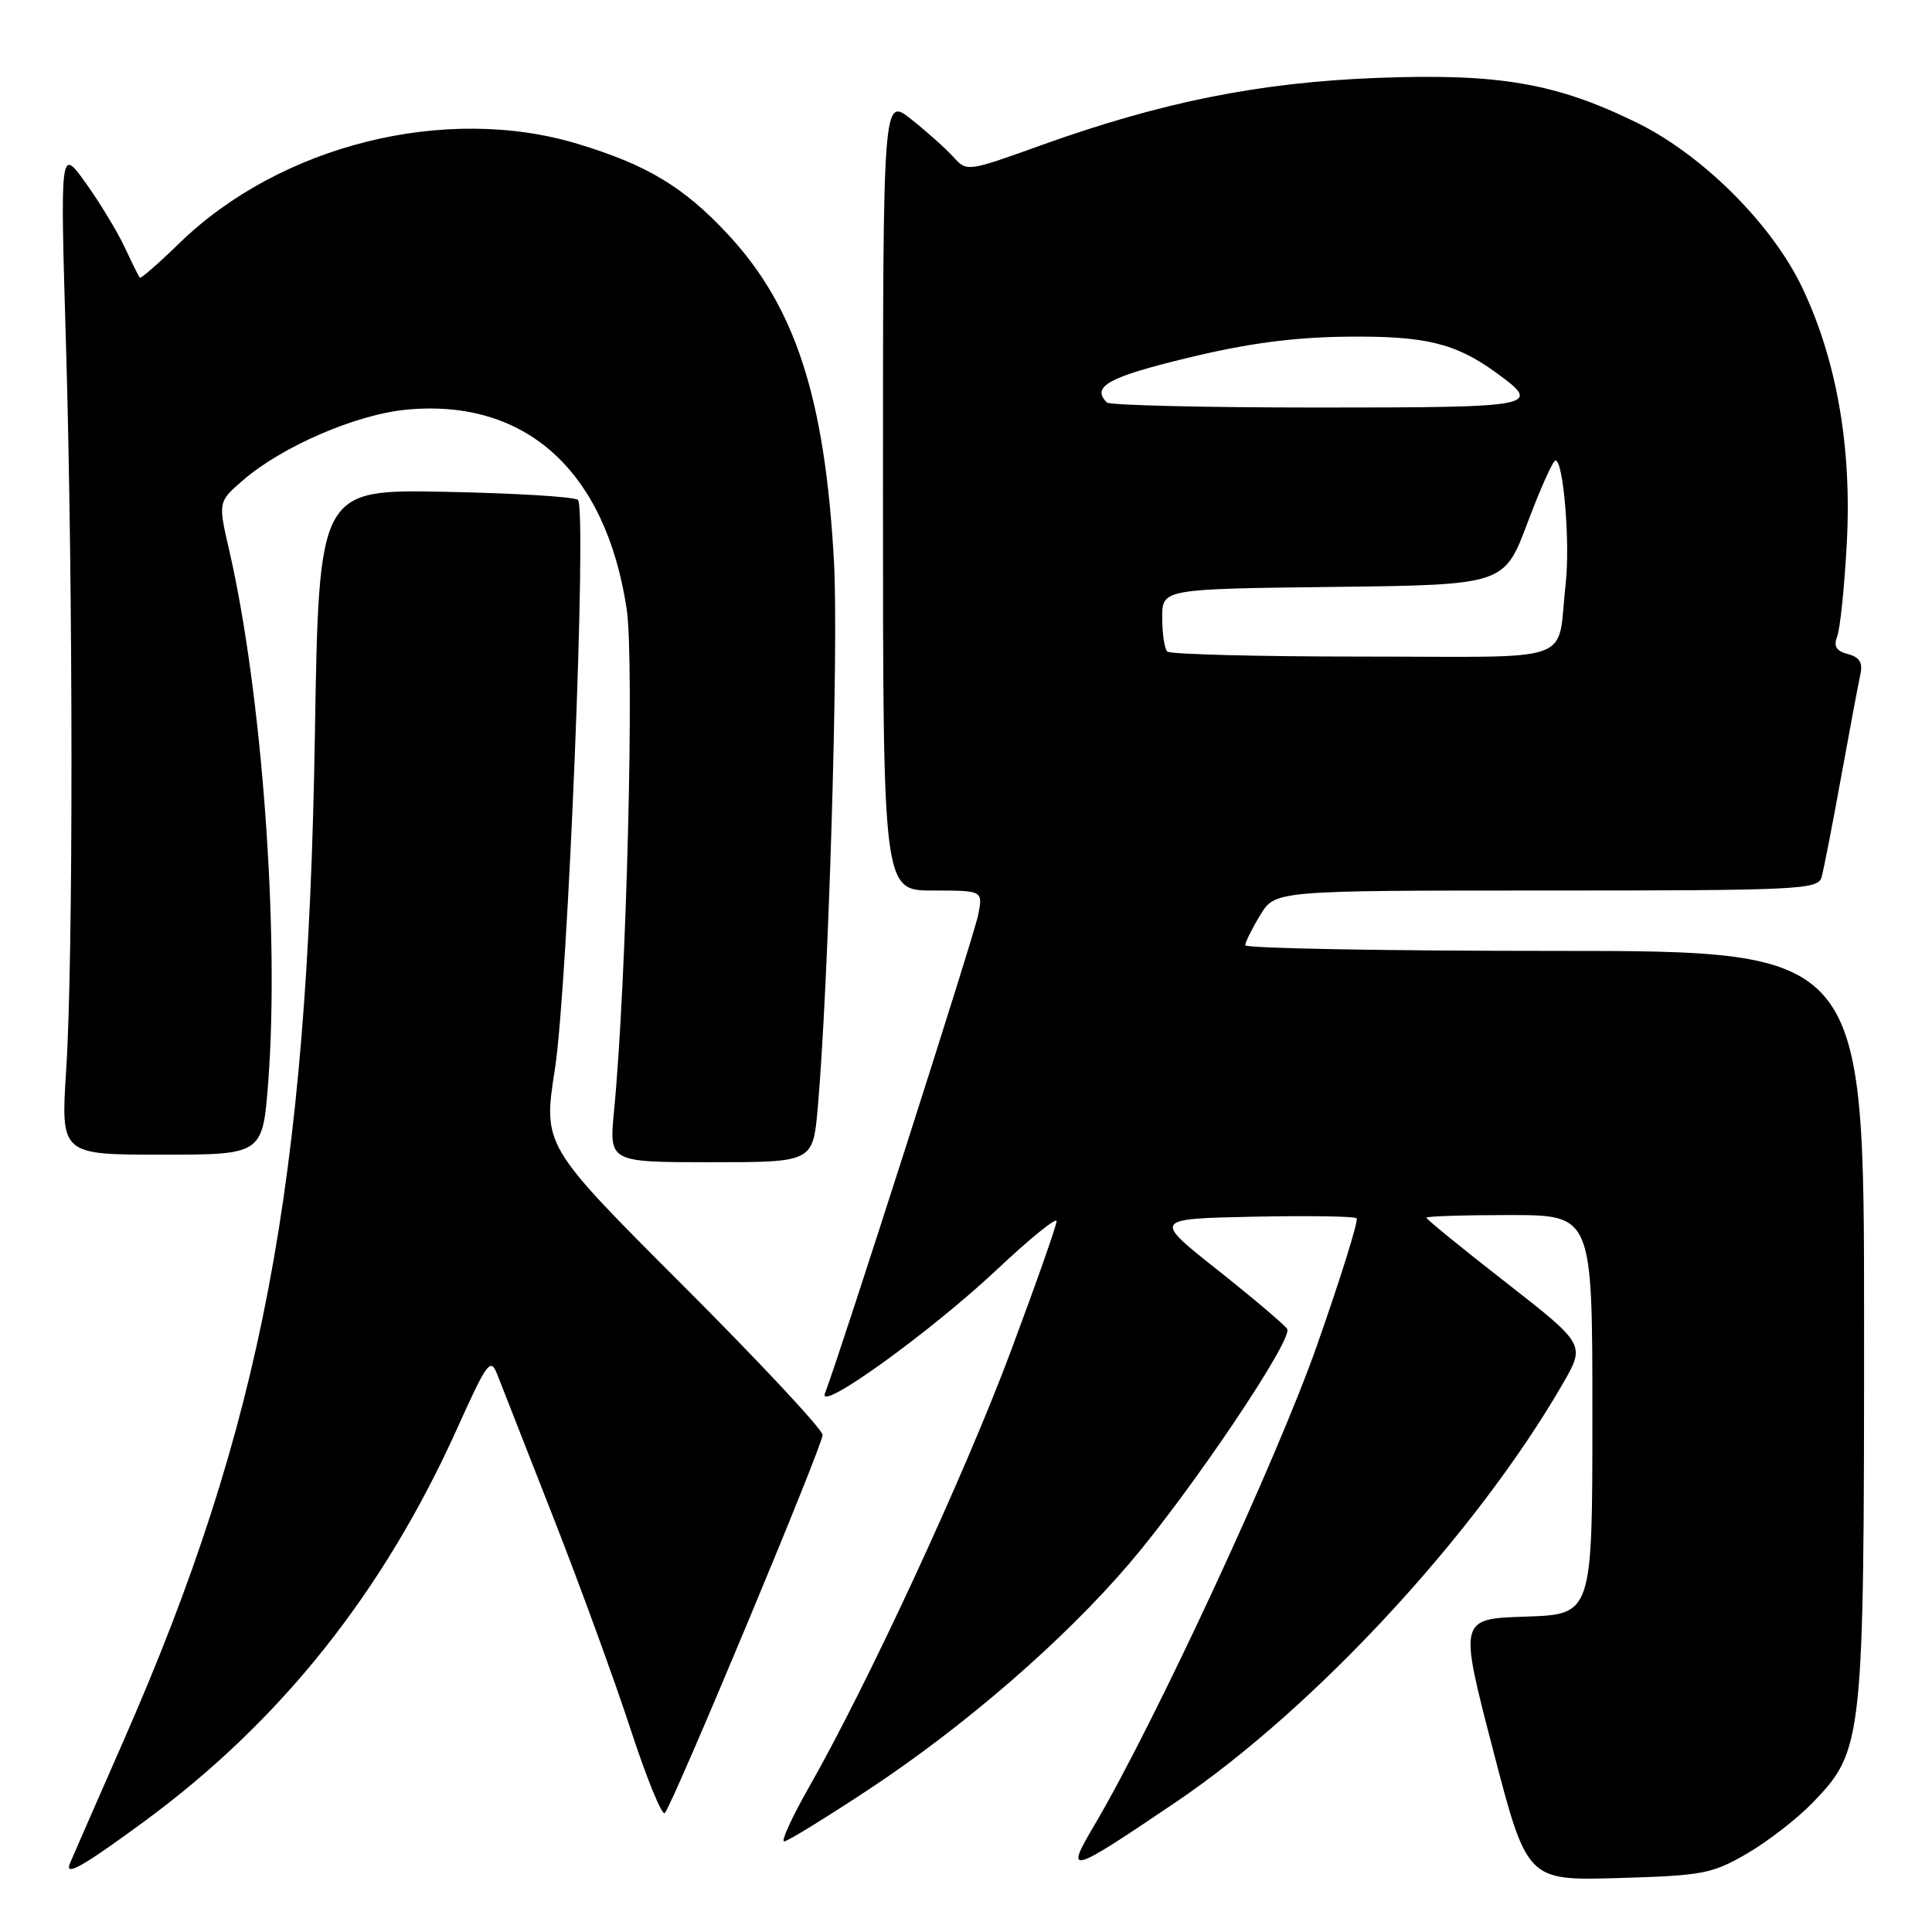 <?xml version="1.0" encoding="UTF-8" standalone="no"?>
<!DOCTYPE svg PUBLIC "-//W3C//DTD SVG 1.1//EN" "http://www.w3.org/Graphics/SVG/1.1/DTD/svg11.dtd" >
<svg xmlns="http://www.w3.org/2000/svg" xmlns:xlink="http://www.w3.org/1999/xlink" version="1.1" viewBox="0 0 256 256">
 <g >
 <path fill="currentColor"
d=" M 231.50 245.60 C 234.25 244.00 238.17 240.96 240.21 238.84 C 246.88 231.93 247.00 230.81 247.00 175.32 C 247.00 126.00 247.00 126.00 206.00 126.00 C 183.45 126.00 165.00 125.66 165.00 125.25 C 165.01 124.84 165.90 123.04 166.99 121.25 C 168.97 118.00 168.97 118.00 204.92 118.00 C 238.30 118.00 240.90 117.87 241.36 116.25 C 241.64 115.29 242.80 109.33 243.95 103.00 C 245.10 96.67 246.25 90.54 246.51 89.36 C 246.85 87.81 246.41 87.08 244.86 86.67 C 243.30 86.27 242.93 85.64 243.44 84.31 C 243.83 83.31 244.40 77.77 244.71 71.98 C 245.39 59.28 243.37 47.70 238.81 38.12 C 234.81 29.72 225.61 20.54 216.94 16.28 C 206.20 11.01 198.66 9.71 182.50 10.32 C 166.80 10.93 153.91 13.51 137.81 19.30 C 128.15 22.77 128.10 22.77 126.31 20.78 C 125.31 19.68 122.81 17.44 120.75 15.81 C 117.00 12.83 117.00 12.83 117.00 65.42 C 117.00 118.00 117.00 118.00 123.62 118.00 C 130.25 118.00 130.25 118.00 129.61 121.25 C 129.08 123.97 111.37 179.27 109.31 184.63 C 108.28 187.32 123.33 176.48 132.18 168.15 C 136.48 164.10 140.00 161.25 140.00 161.82 C 140.00 162.38 137.25 170.19 133.89 179.17 C 127.78 195.50 115.00 223.10 107.23 236.75 C 104.96 240.74 103.46 244.00 103.90 244.00 C 104.33 244.00 109.37 240.90 115.10 237.12 C 127.90 228.66 140.89 217.40 149.61 207.21 C 157.73 197.71 171.39 177.44 170.56 176.10 C 170.22 175.55 166.08 172.05 161.36 168.30 C 152.77 161.50 152.77 161.50 166.02 161.22 C 173.31 161.07 179.49 161.16 179.76 161.43 C 180.03 161.70 177.68 169.25 174.53 178.21 C 169.23 193.33 153.01 228.29 144.98 241.90 C 141.05 248.54 141.63 248.38 155.81 238.79 C 174.21 226.34 195.64 203.17 207.09 183.33 C 210.07 178.16 210.07 178.16 199.54 169.93 C 193.74 165.41 189.00 161.55 189.00 161.35 C 189.00 161.16 193.95 161.00 200.00 161.00 C 211.00 161.00 211.00 161.00 211.00 187.46 C 211.00 213.92 211.00 213.92 202.16 214.21 C 193.32 214.50 193.32 214.50 197.83 231.85 C 202.34 249.20 202.34 249.20 214.42 248.85 C 225.62 248.53 226.87 248.29 231.50 245.60 Z  M 19.02 241.42 C 37.16 228.12 50.78 211.03 60.59 189.25 C 64.53 180.50 65.00 179.86 65.87 182.07 C 66.39 183.41 69.73 191.93 73.29 201.00 C 76.85 210.07 81.48 222.78 83.59 229.24 C 85.70 235.69 87.73 240.64 88.09 240.24 C 89.19 239.02 109.00 191.56 109.00 190.14 C 109.00 189.42 100.66 180.49 90.47 170.30 C 71.95 151.78 71.95 151.78 73.53 141.64 C 75.25 130.58 77.80 67.47 76.58 66.24 C 76.17 65.83 68.28 65.35 59.04 65.17 C 42.25 64.84 42.25 64.84 41.72 97.67 C 40.75 157.06 34.70 188.87 16.44 230.50 C 12.82 238.75 9.60 246.11 9.28 246.87 C 8.48 248.74 10.86 247.41 19.02 241.42 Z  M 108.36 146.75 C 109.79 130.48 111.13 85.72 110.51 74.50 C 109.32 52.70 105.39 40.60 96.35 30.94 C 90.58 24.77 85.73 21.85 76.64 19.09 C 59.07 13.74 37.16 19.19 23.75 32.24 C 21.01 34.91 18.65 36.96 18.52 36.80 C 18.38 36.63 17.49 34.83 16.54 32.80 C 15.59 30.76 13.28 26.94 11.40 24.30 C 7.97 19.50 7.97 19.50 8.74 45.50 C 9.70 78.38 9.72 127.08 8.77 141.75 C 8.05 153.00 8.05 153.00 21.43 153.00 C 34.81 153.00 34.81 153.00 35.55 143.25 C 37.04 123.54 34.70 91.72 30.39 73.00 C 28.89 66.50 28.89 66.50 32.19 63.64 C 37.41 59.13 47.29 54.87 53.98 54.27 C 69.71 52.84 80.25 62.40 83.03 80.64 C 84.09 87.58 83.03 130.04 81.36 147.25 C 80.71 154.00 80.71 154.00 94.22 154.00 C 107.72 154.00 107.72 154.00 108.36 146.75 Z  M 154.67 86.33 C 154.30 85.97 154.00 83.95 154.00 81.85 C 154.00 78.04 154.00 78.04 176.66 77.77 C 199.31 77.50 199.31 77.50 202.41 69.26 C 204.11 64.73 205.78 61.02 206.11 61.01 C 207.16 60.99 208.07 71.96 207.46 77.35 C 206.24 88.16 209.46 87.00 180.65 87.00 C 166.72 87.00 155.03 86.70 154.67 86.33 Z  M 146.67 53.33 C 144.57 51.24 146.84 49.97 157.25 47.45 C 165.31 45.49 171.33 44.69 178.50 44.61 C 188.84 44.50 192.83 45.46 198.20 49.35 C 204.45 53.87 203.80 54.00 174.64 54.00 C 159.62 54.00 147.03 53.70 146.67 53.33 Z "/>
</g>
</svg>